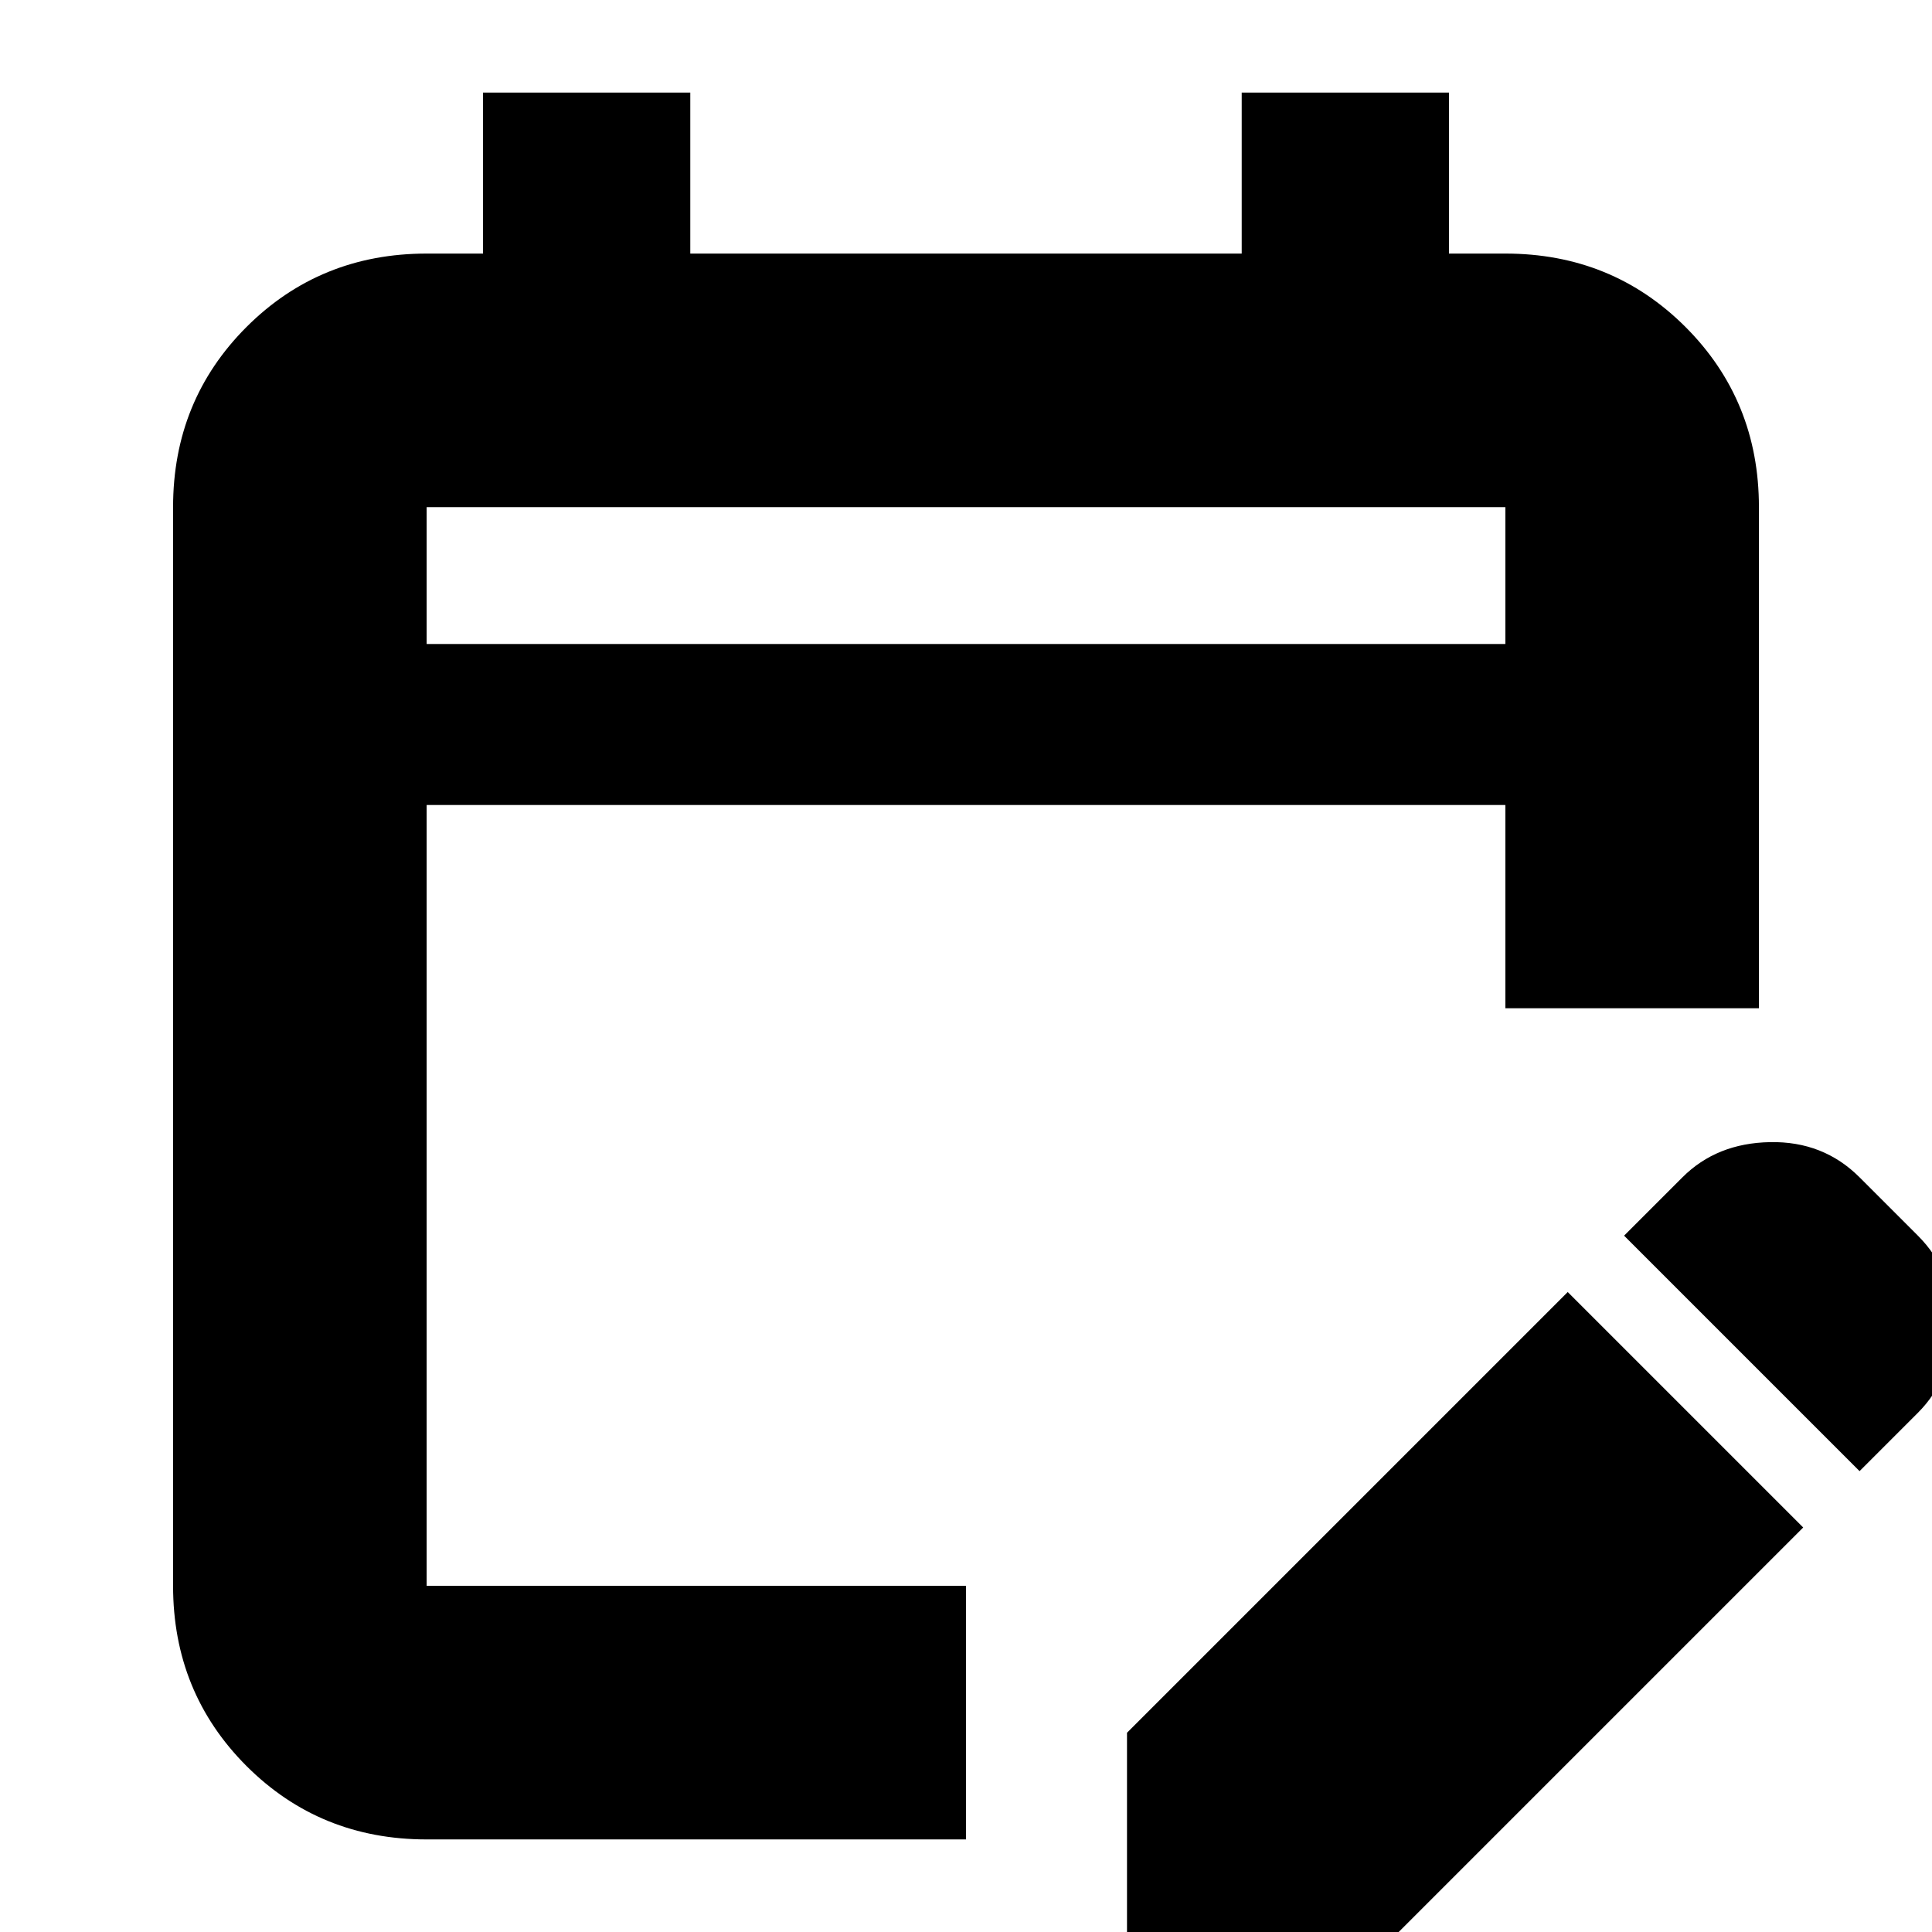 <svg xmlns="http://www.w3.org/2000/svg" height="24" width="24"><path d="M5.3 22.85Q3.975 22.85 3.062 21.938Q2.15 21.025 2.15 19.7V6.3Q2.15 4.975 3.062 4.062Q3.975 3.15 5.3 3.15H6V1.15H8.575V3.15H15.425V1.15H18V3.15H18.7Q20.025 3.15 20.938 4.062Q21.85 4.975 21.85 6.3V12.525H18.7V10H5.3V19.7Q5.3 19.7 5.3 19.7Q5.3 19.7 5.3 19.7H12V22.85ZM23.1 18.275 20.175 15.35 20.9 14.625Q21.325 14.2 21.988 14.188Q22.65 14.175 23.1 14.625L23.825 15.35Q24.275 15.8 24.263 16.462Q24.25 17.125 23.825 17.55ZM14 24.45V21.525L19.475 16.05L22.4 18.975L16.925 24.45ZM5.3 8H18.7V6.3Q18.7 6.3 18.7 6.3Q18.7 6.3 18.7 6.3H5.3Q5.3 6.3 5.3 6.3Q5.3 6.3 5.3 6.3ZM5.3 8V6.3Q5.3 6.3 5.3 6.3Q5.3 6.3 5.3 6.3Q5.3 6.3 5.3 6.3Q5.3 6.3 5.3 6.3V8Z"/></svg>